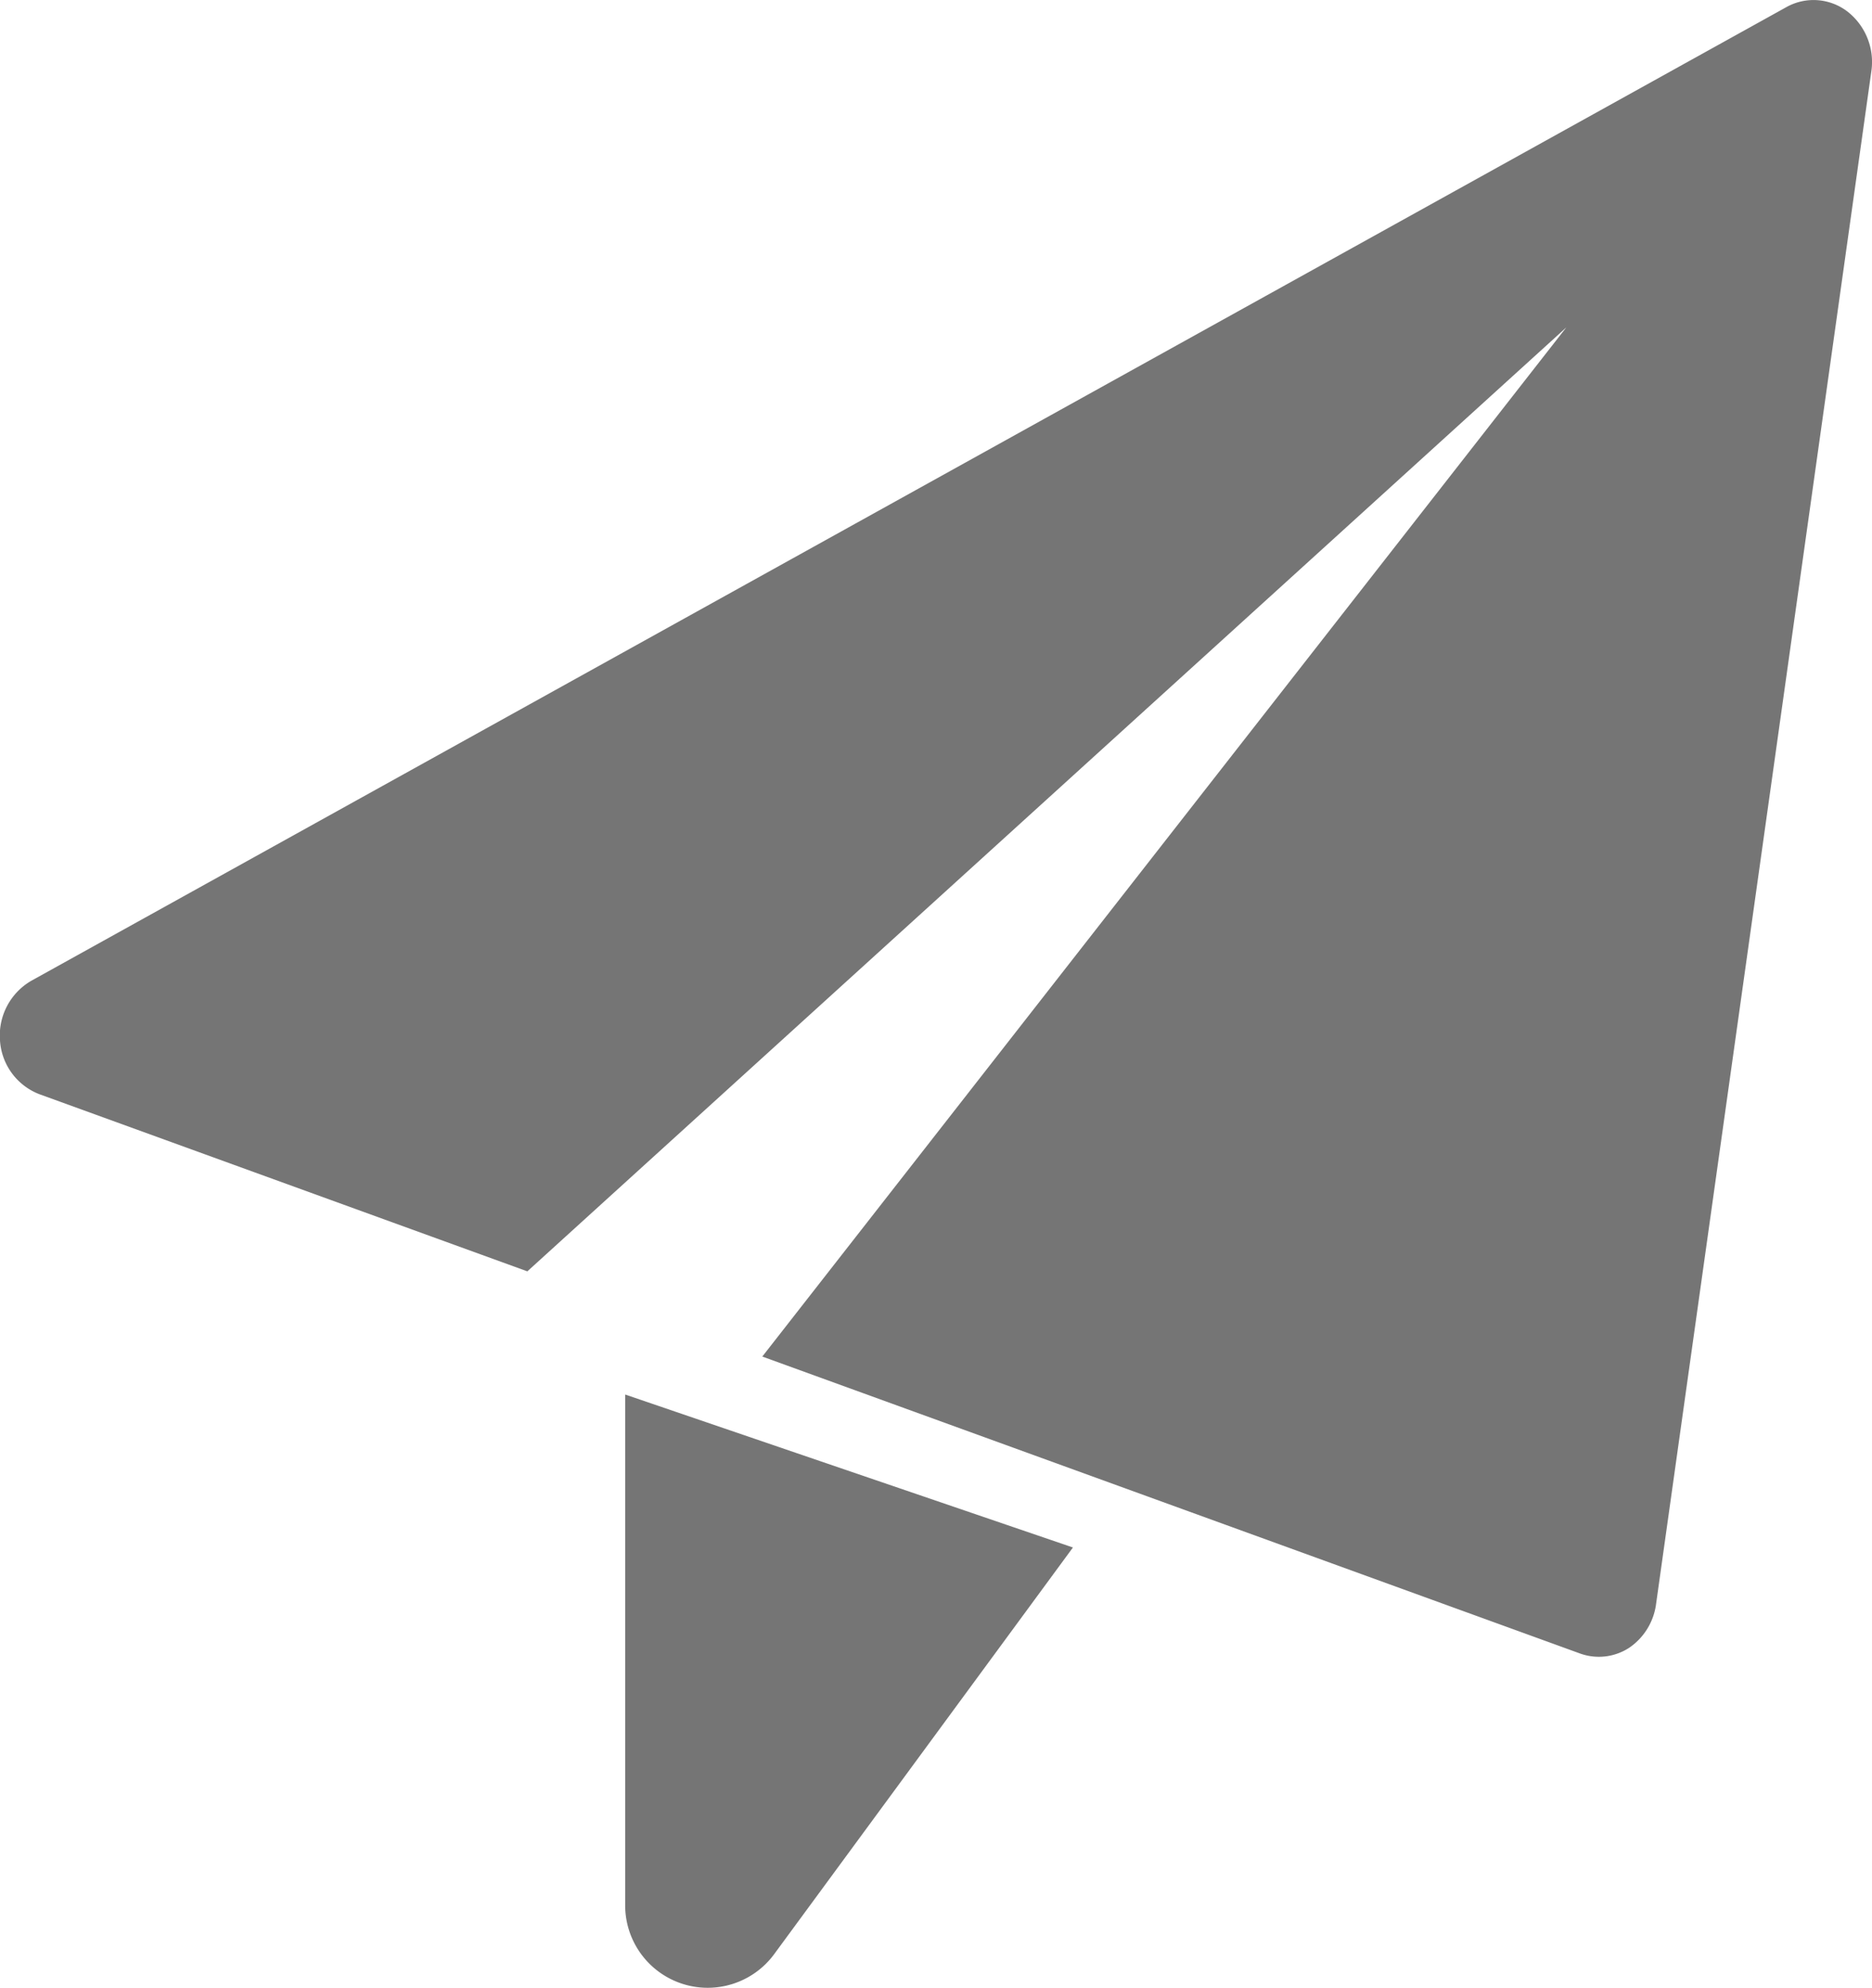 <svg xmlns="http://www.w3.org/2000/svg" width="13.951" height="14.814" viewBox="0 0 13.951 14.814">
  <g id="paper-plane" transform="translate(0 0)">
    <path id="Path_417" data-name="Path 417" d="M8.75,17.612v3.806a.615.615,0,0,0,1.111.364l2.226-3.03Z" transform="translate(-4.091 -7.219)" fill="#757575"/>
    <path id="Path_418" data-name="Path 418" d="M13.768.086a.415.415,0,0,0-.455-.033L.234,7.309A.471.471,0,0,0,0,7.755a.46.46,0,0,0,.294.4l3.636,1.32,7.743-7.035-5.992,7.67,6.094,2.213a.414.414,0,0,0,.367-.043.468.468,0,0,0,.2-.327L13.946.532a.477.477,0,0,0-.178-.446Z" transform="translate(0)" fill="#757575"/>
  </g>
</svg>
